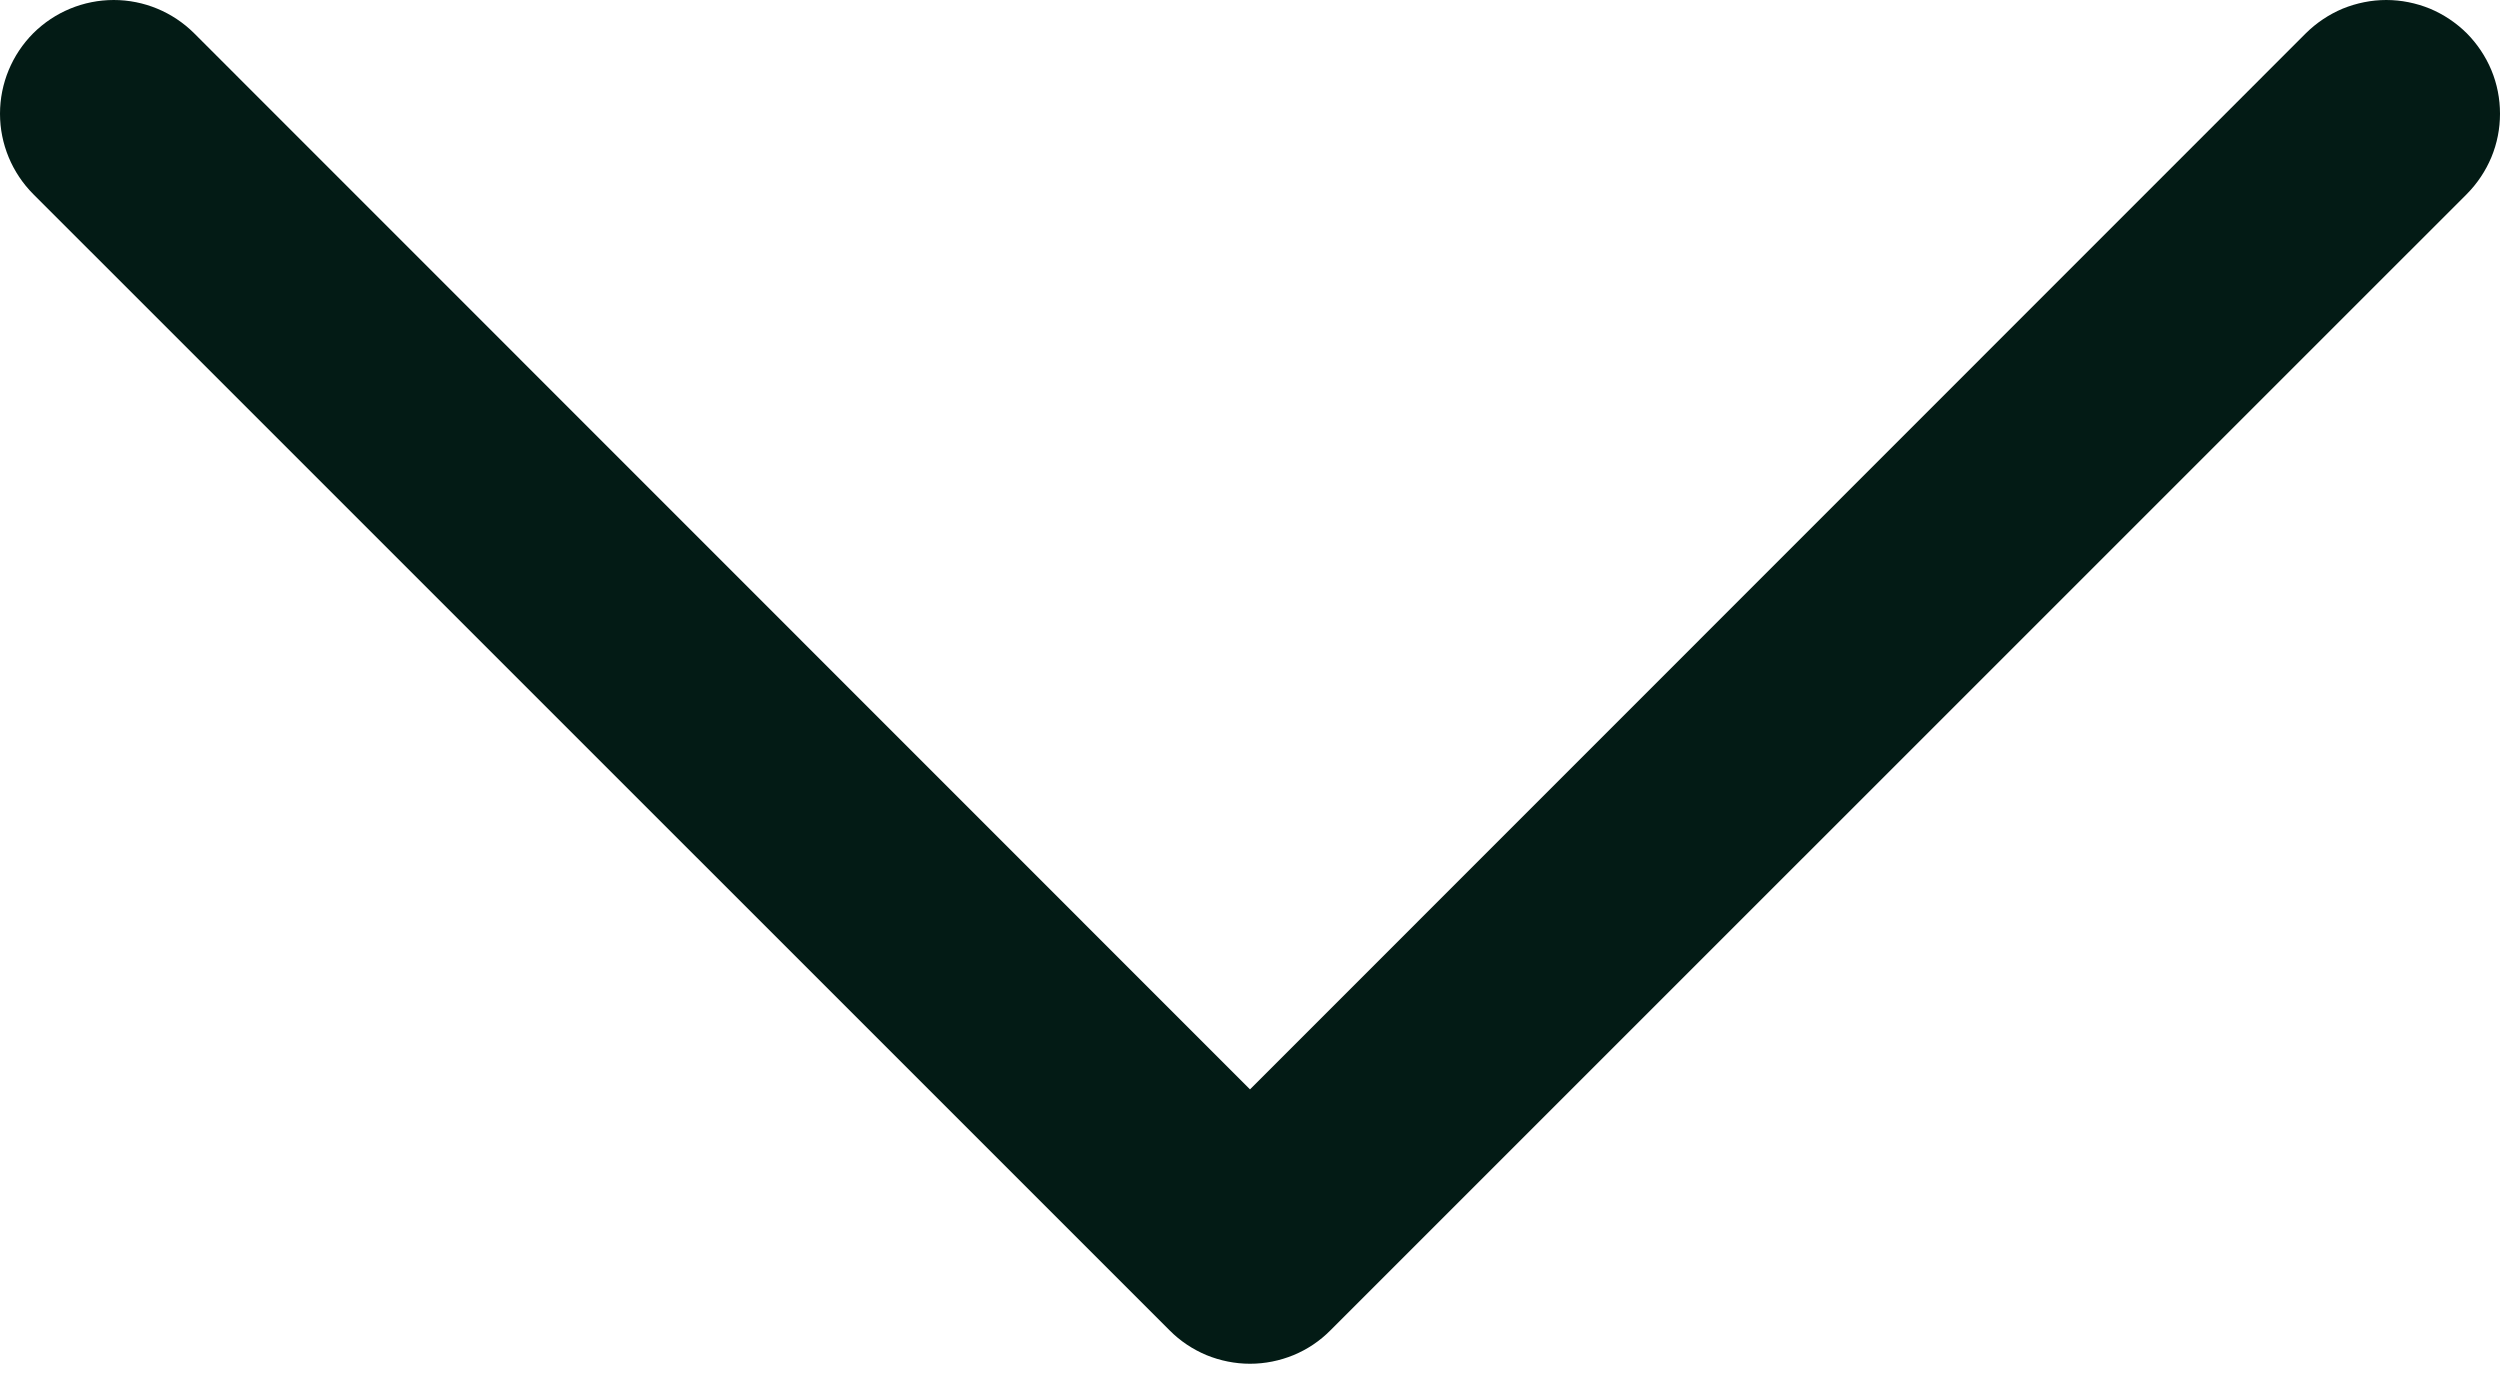 <svg width="20" height="11" viewBox="0 0 20 11" fill="none" xmlns="http://www.w3.org/2000/svg">
<path d="M19.734 1.553L10.643 10.643C10.559 10.728 10.459 10.795 10.348 10.841C10.238 10.886 10.12 10.91 10 10.91C9.881 10.91 9.762 10.886 9.652 10.841C9.542 10.795 9.441 10.728 9.357 10.643L0.266 1.553C0.096 1.382 0 1.151 0 0.91C0 0.668 0.096 0.437 0.266 0.266C0.437 0.096 0.668 0 0.91 0C1.151 0 1.382 0.096 1.553 0.266L10 8.715L18.447 0.266C18.532 0.182 18.632 0.115 18.742 0.069C18.853 0.024 18.971 0 19.09 0C19.21 0 19.328 0.024 19.439 0.069C19.549 0.115 19.649 0.182 19.734 0.266C19.818 0.351 19.885 0.451 19.931 0.561C19.977 0.672 20 0.79 20 0.91C20 1.029 19.977 1.147 19.931 1.258C19.885 1.368 19.818 1.468 19.734 1.553Z" fill="#031B15"/>
</svg>
